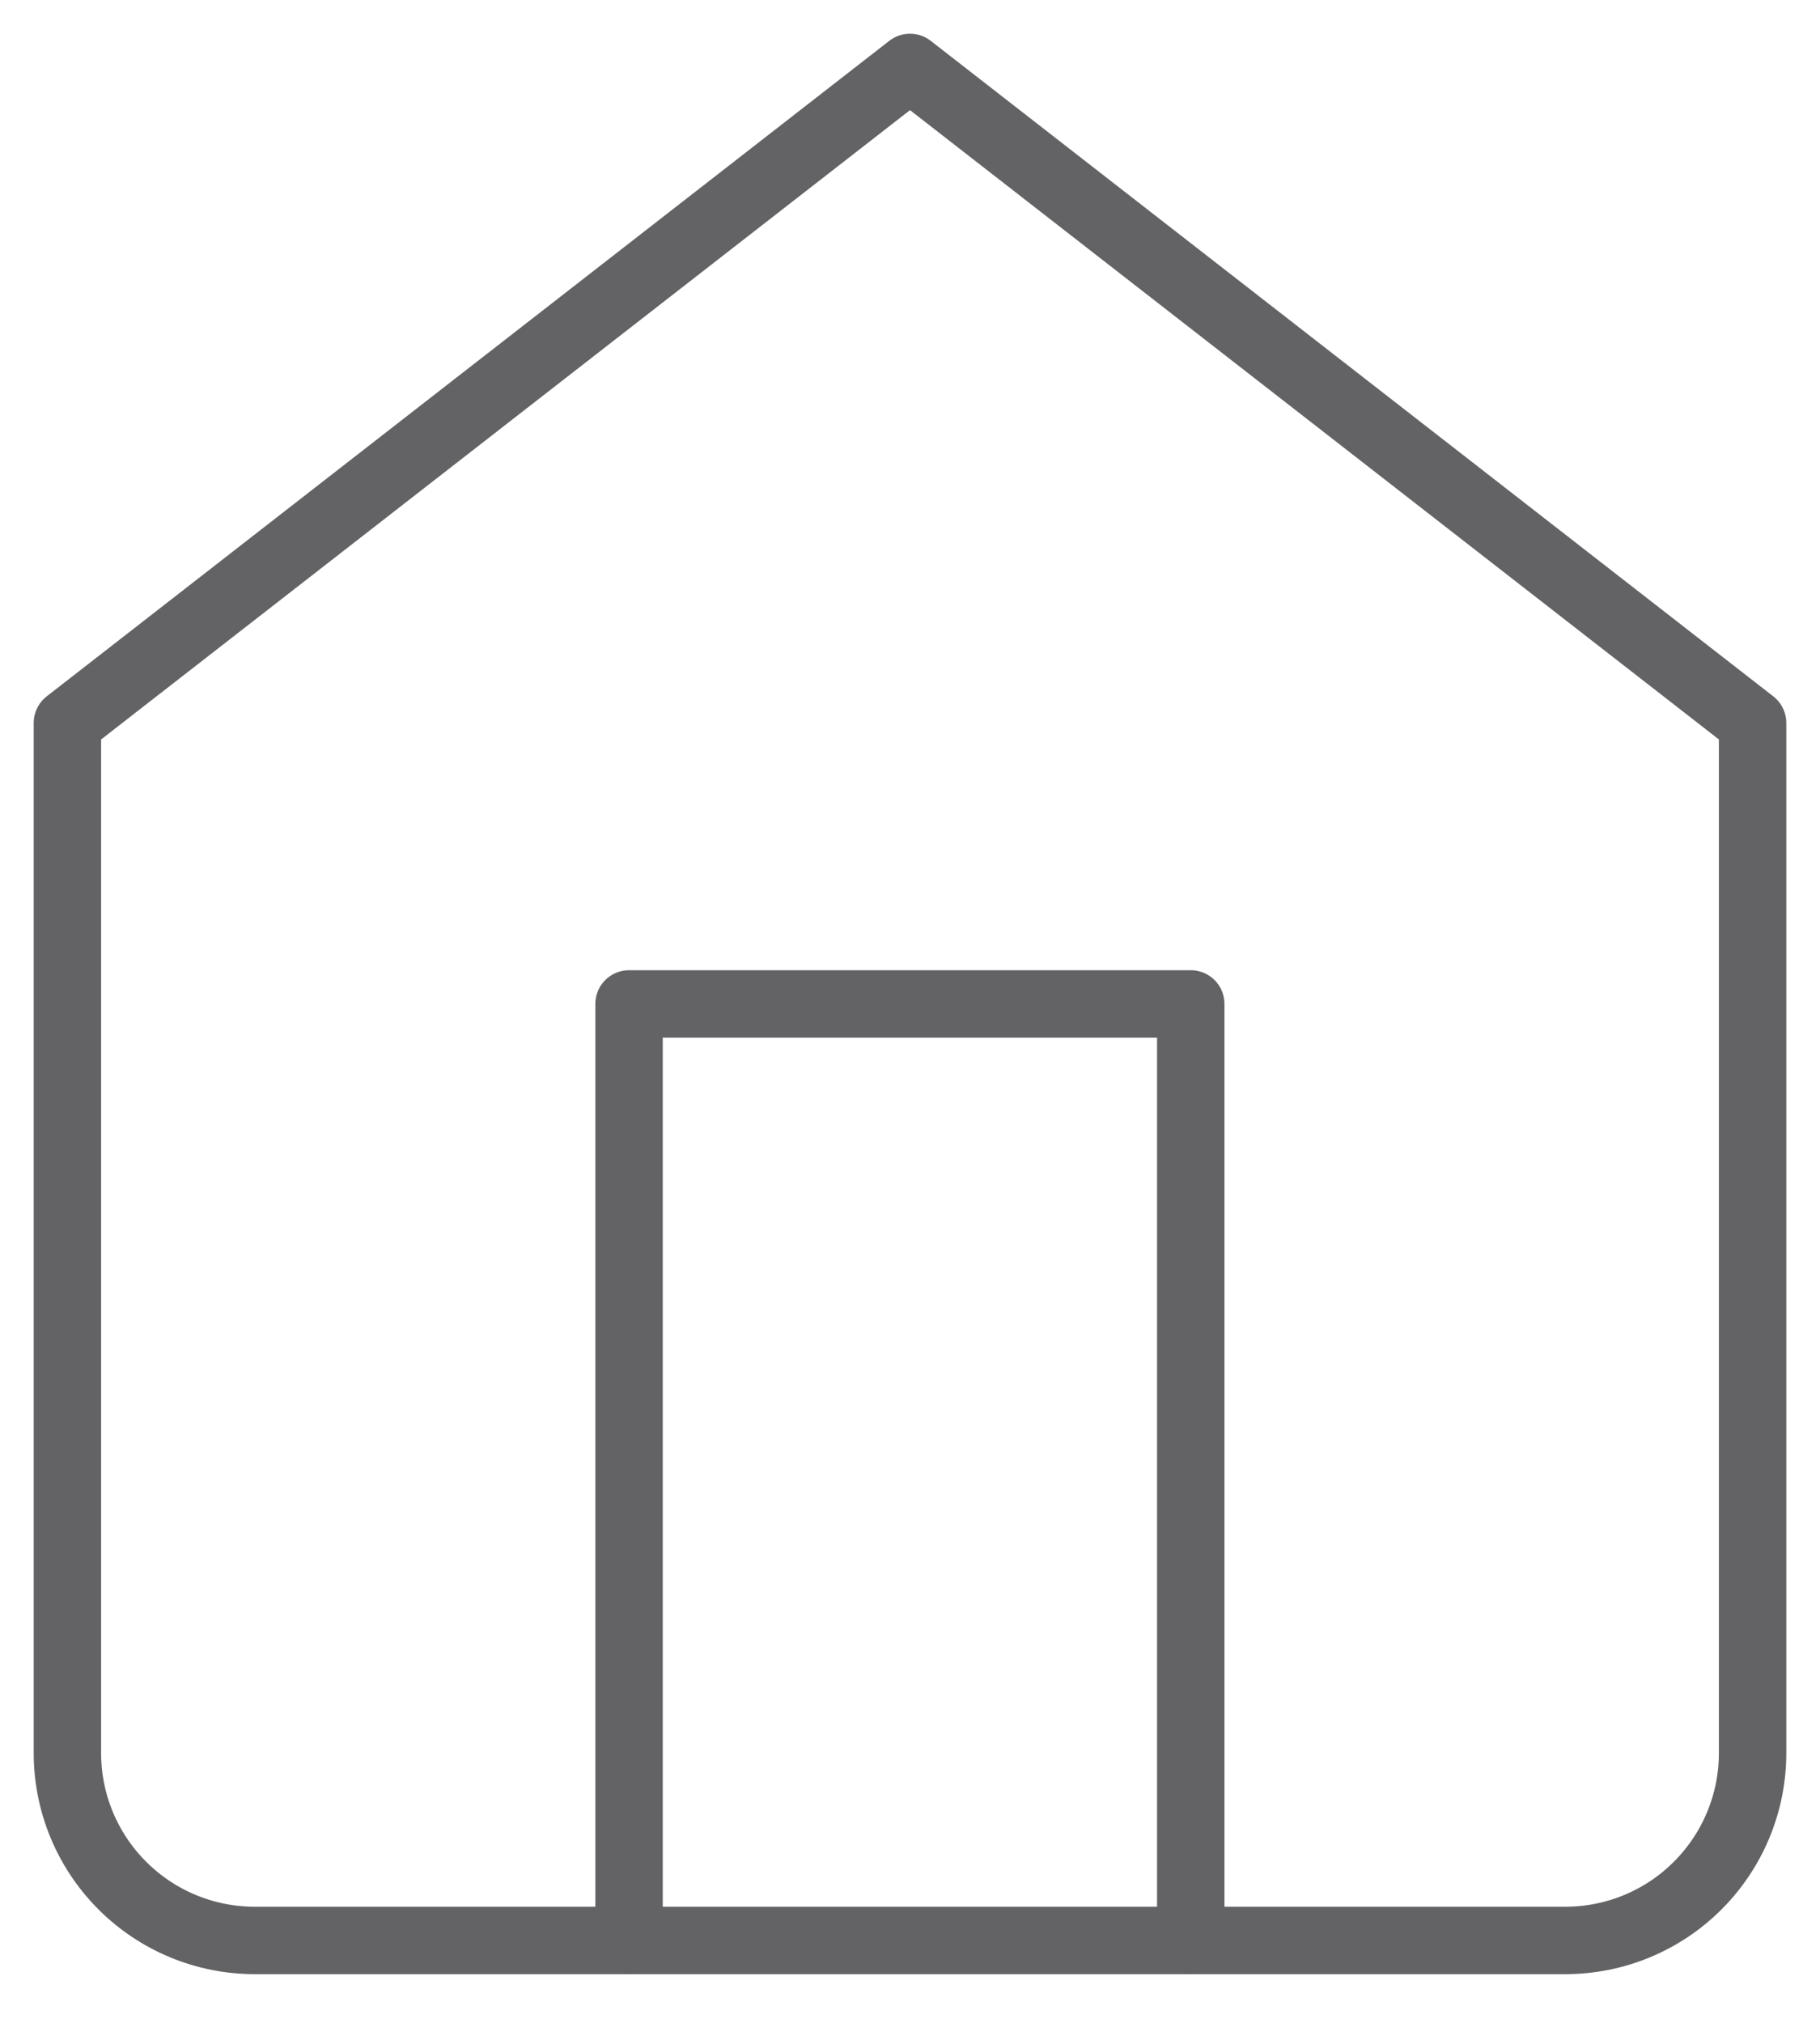 <svg width="27" height="30" viewBox="0 0 27 30" fill="none" xmlns="http://www.w3.org/2000/svg">
<path d="M1 10.722L13.5 1L26 10.722V26C26 26.737 25.707 27.443 25.186 27.964C24.666 28.485 23.959 28.778 23.222 28.778H3.778C3.041 28.778 2.335 28.485 1.814 27.964C1.293 27.443 1 26.737 1 26V10.722Z" stroke="#636365" stroke-linecap="round" stroke-linejoin="round"/>
<path d="M9.332 28.778V14.889H17.665V28.778" stroke="#636365" stroke-linecap="round" stroke-linejoin="round"/>
</svg>
